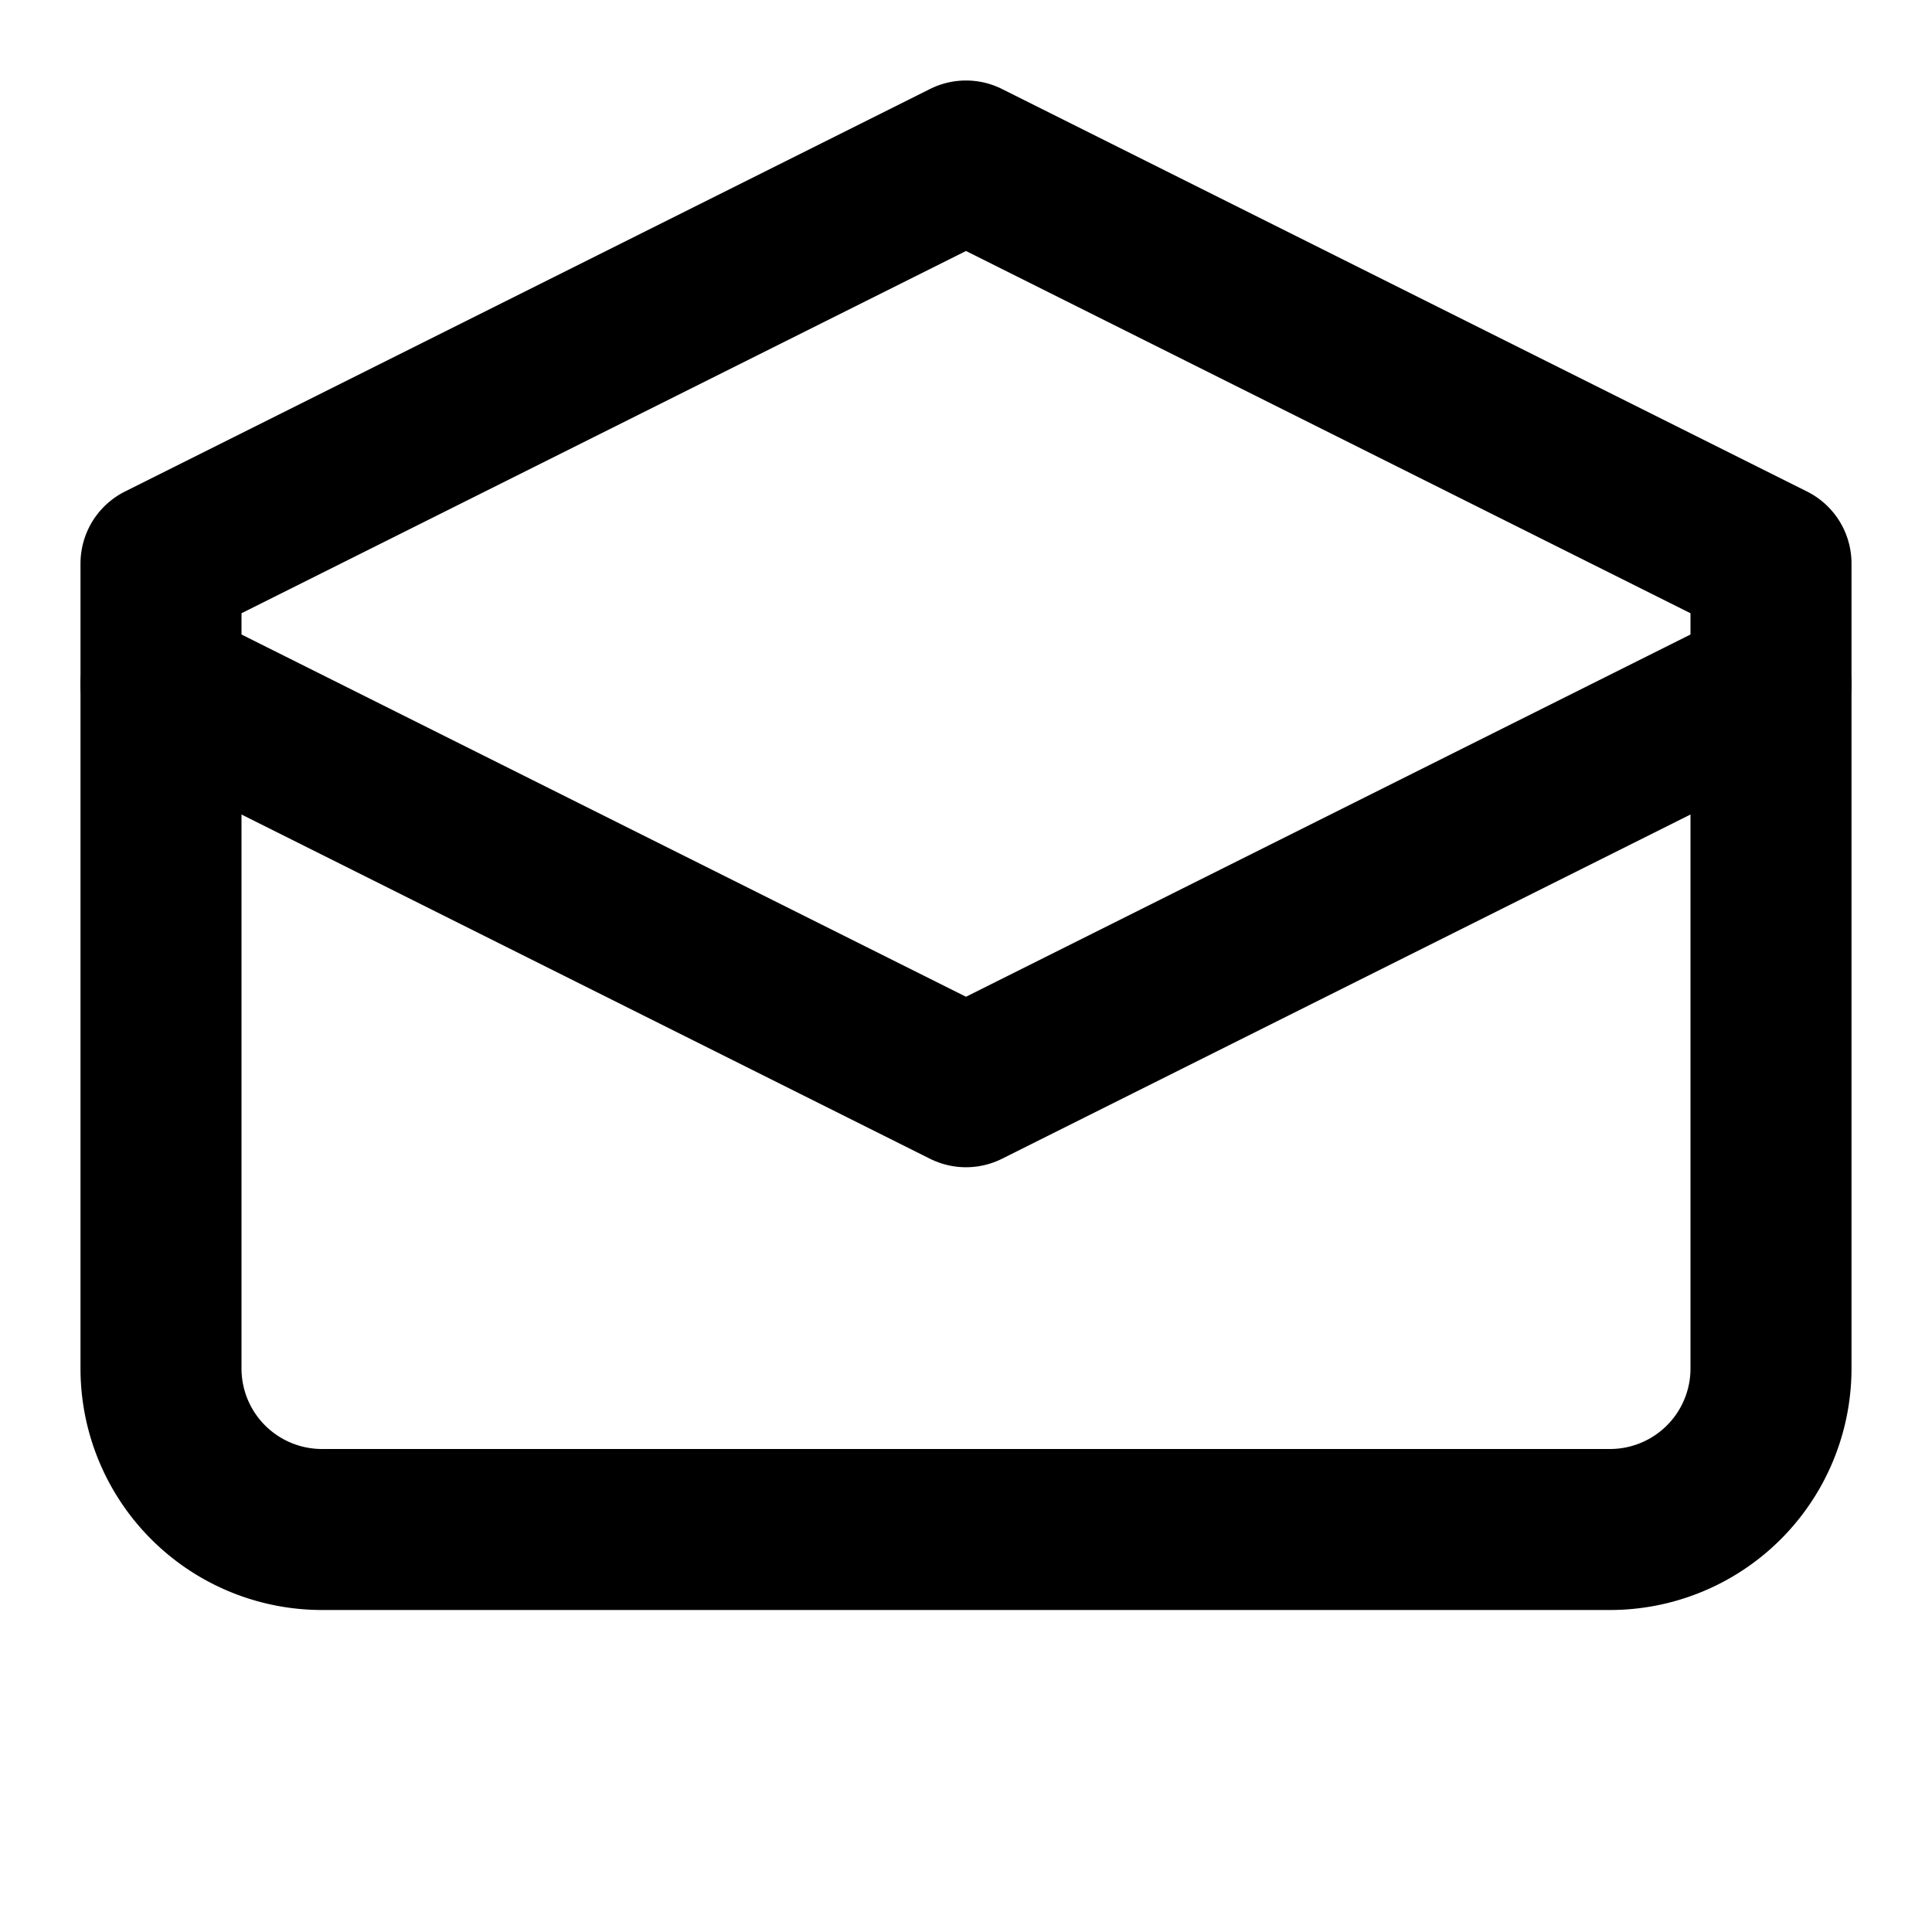<svg xmlns="http://www.w3.org/2000/svg" viewBox="0 0 24 24" fill="none" stroke="currentColor" stroke-width="2" stroke-linecap="round" stroke-linejoin="round">
  <path d="M12 2L2 7v10a2 2 0 002 2h16a2 2 0 002-2V7z"/>
  <polyline points="22,8.5 12,13.5 2,8.5"/>
</svg>
